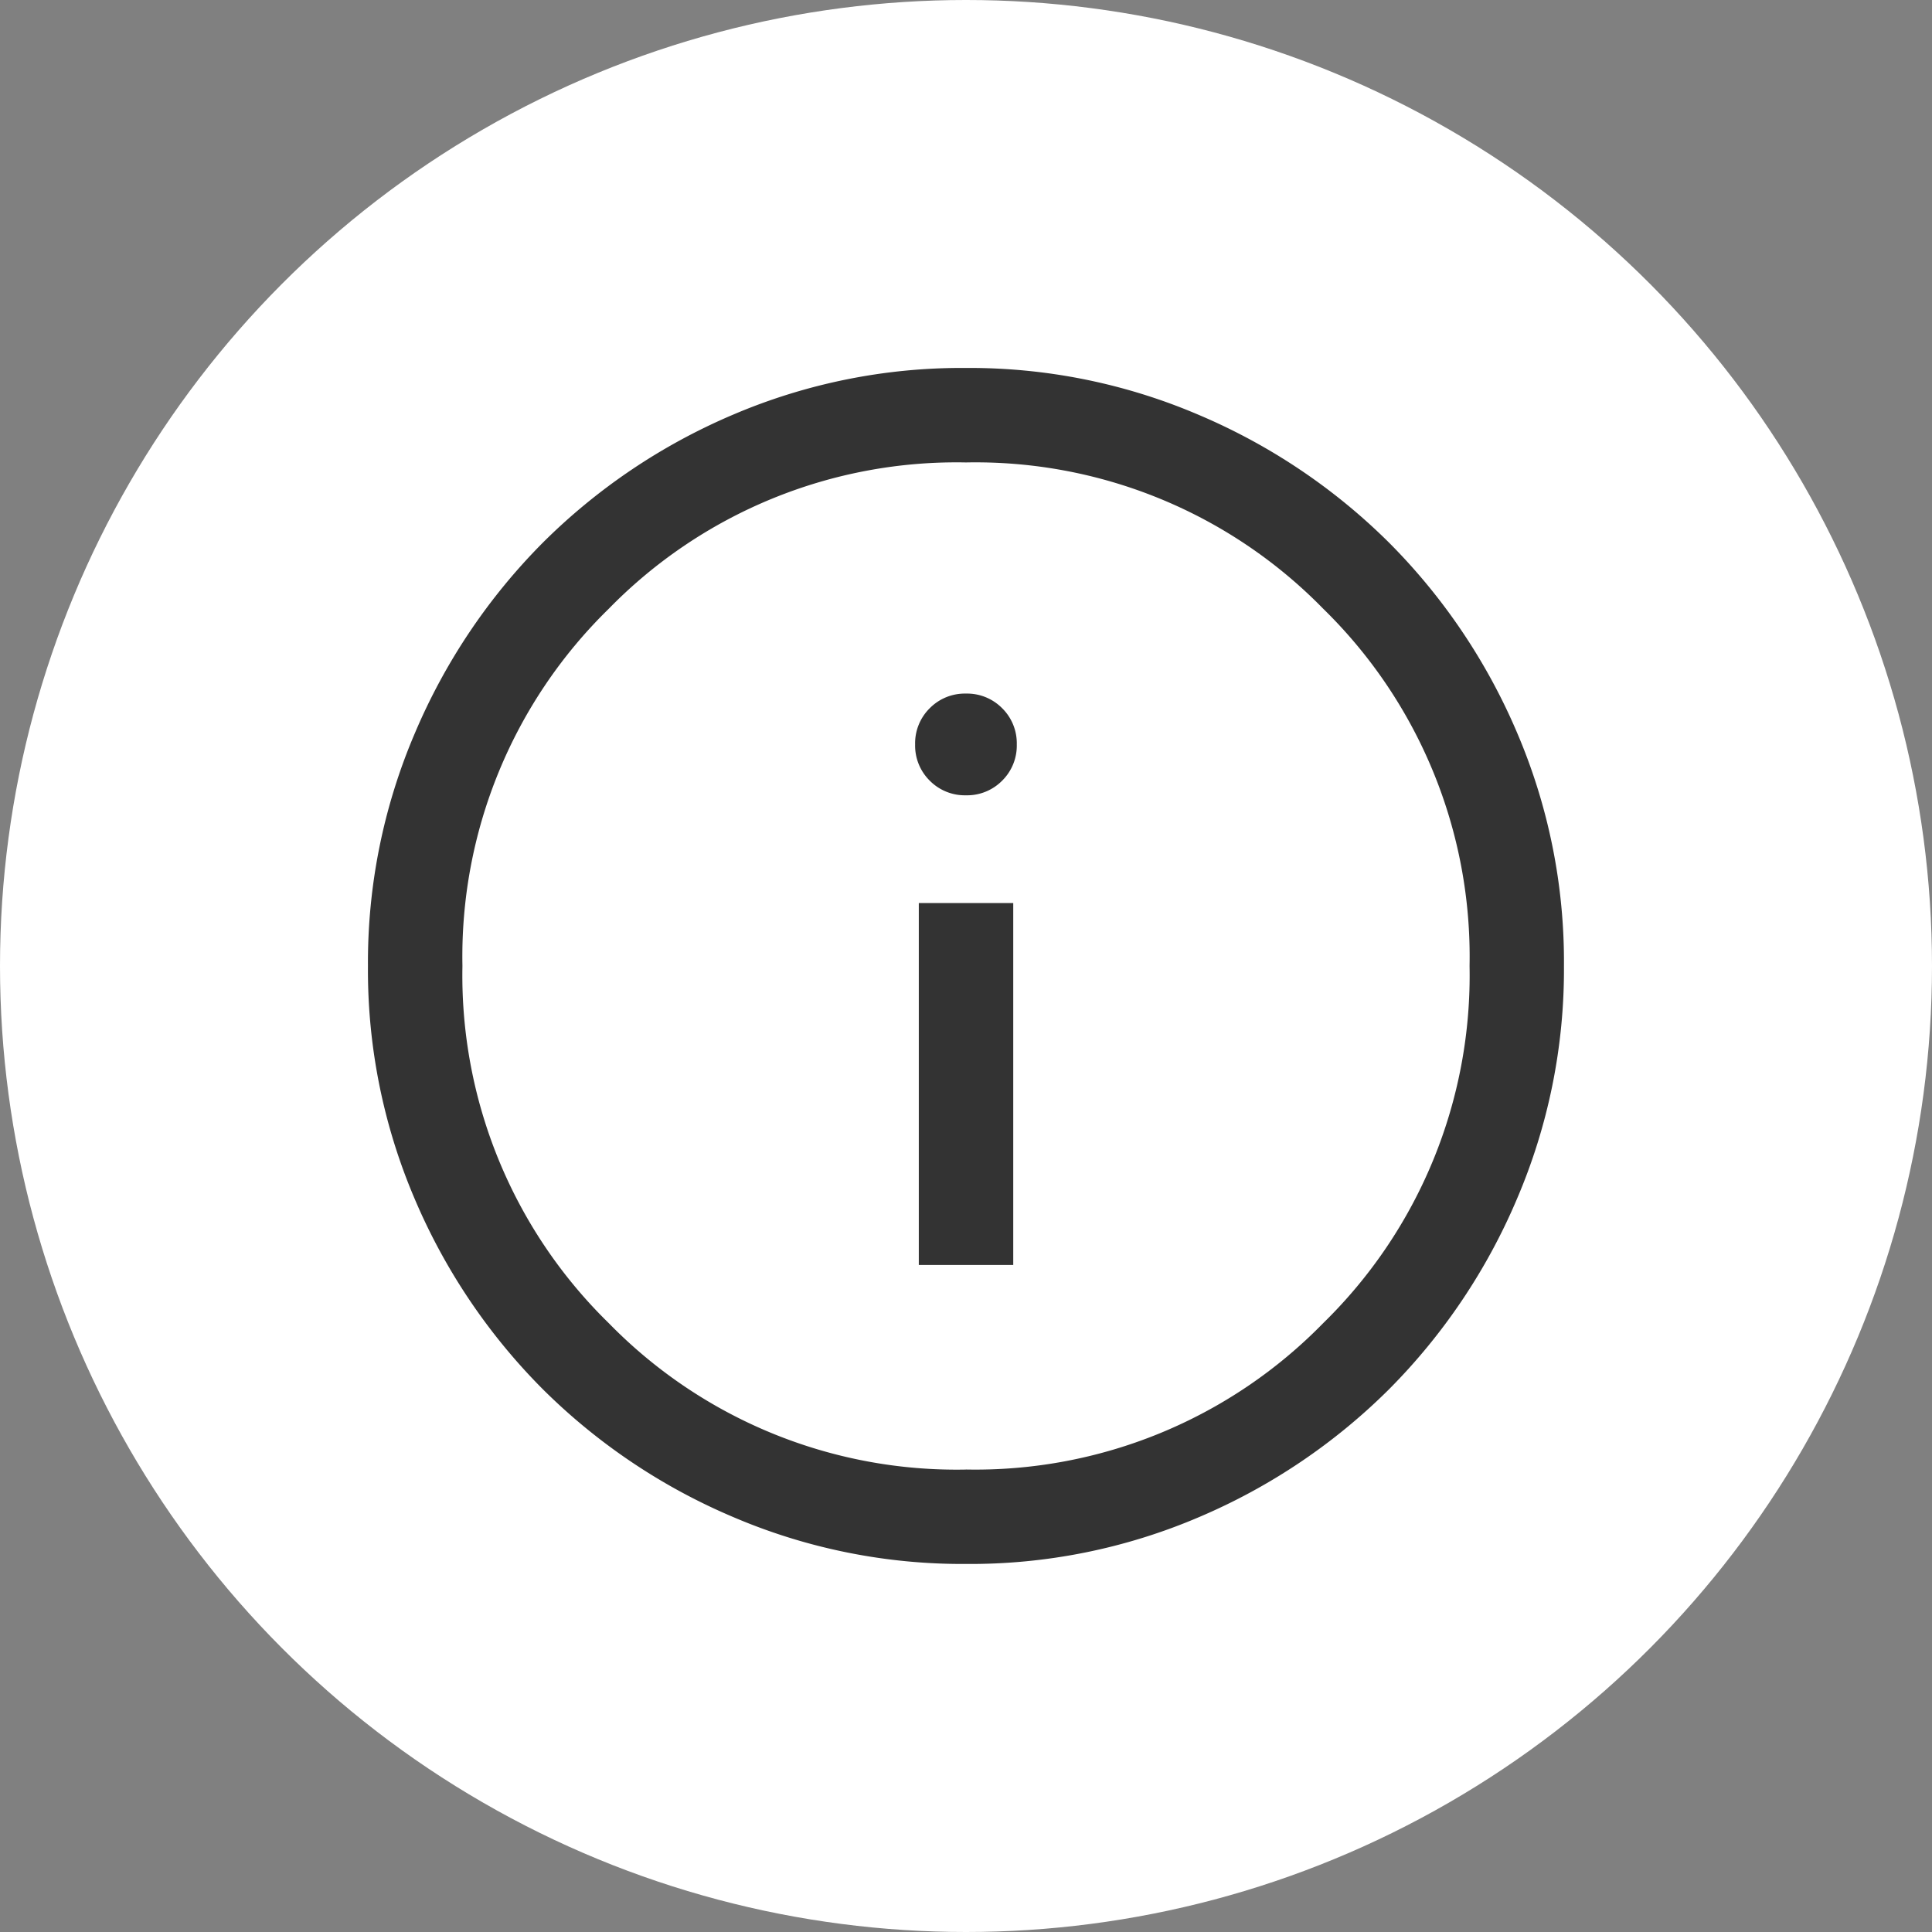 <svg xmlns="http://www.w3.org/2000/svg" width="42" height="42" viewBox="0 0 42 42">
  <rect x="0" y="0" width="42" height="42" fill="#808080" stroke="none"/>
  <g id="twitter" transform="translate(0 0.324)">
    <circle id="Ellipse_484" data-name="Ellipse 484" cx="21" cy="21" r="21" transform="translate(0 -0.324)" fill="#fff"/>
    <g id="info_icon" transform="translate(8 7.676)">
      <path id="info_icon-2" data-name="info_icon" d="M111.975-840.5h2.053v-7.868h-2.053ZM113-850.71a1.07,1.07,0,0,0,.787-.318,1.07,1.07,0,0,0,.318-.787,1.07,1.07,0,0,0-.318-.788,1.07,1.07,0,0,0-.787-.318,1.07,1.07,0,0,0-.787.318,1.07,1.07,0,0,0-.318.788,1.07,1.07,0,0,0,.318.787A1.07,1.07,0,0,0,113-850.71ZM113-834a12.664,12.664,0,0,1-5.07-1.024A13.131,13.131,0,0,1,103.8-837.8a13.125,13.125,0,0,1-2.78-4.127A12.652,12.652,0,0,1,100-847a12.665,12.665,0,0,1,1.024-5.07A13.132,13.132,0,0,1,103.8-856.2a13.127,13.127,0,0,1,4.127-2.78A12.653,12.653,0,0,1,113-860a12.664,12.664,0,0,1,5.07,1.024A13.131,13.131,0,0,1,122.2-856.2a13.126,13.126,0,0,1,2.78,4.127A12.652,12.652,0,0,1,126-847a12.664,12.664,0,0,1-1.024,5.07A13.131,13.131,0,0,1,122.2-837.8a13.124,13.124,0,0,1-4.127,2.779A12.651,12.651,0,0,1,113-834Zm0-2.053a10.566,10.566,0,0,0,7.766-3.182A10.565,10.565,0,0,0,123.948-847a10.566,10.566,0,0,0-3.182-7.766A10.565,10.565,0,0,0,113-857.946a10.566,10.566,0,0,0-7.766,3.182A10.566,10.566,0,0,0,102.054-847a10.566,10.566,0,0,0,3.182,7.766A10.566,10.566,0,0,0,113-836.052ZM113-847Z" transform="translate(-100.001 859.999)" fill="#333"/>
    </g>
  </g>
</svg>
